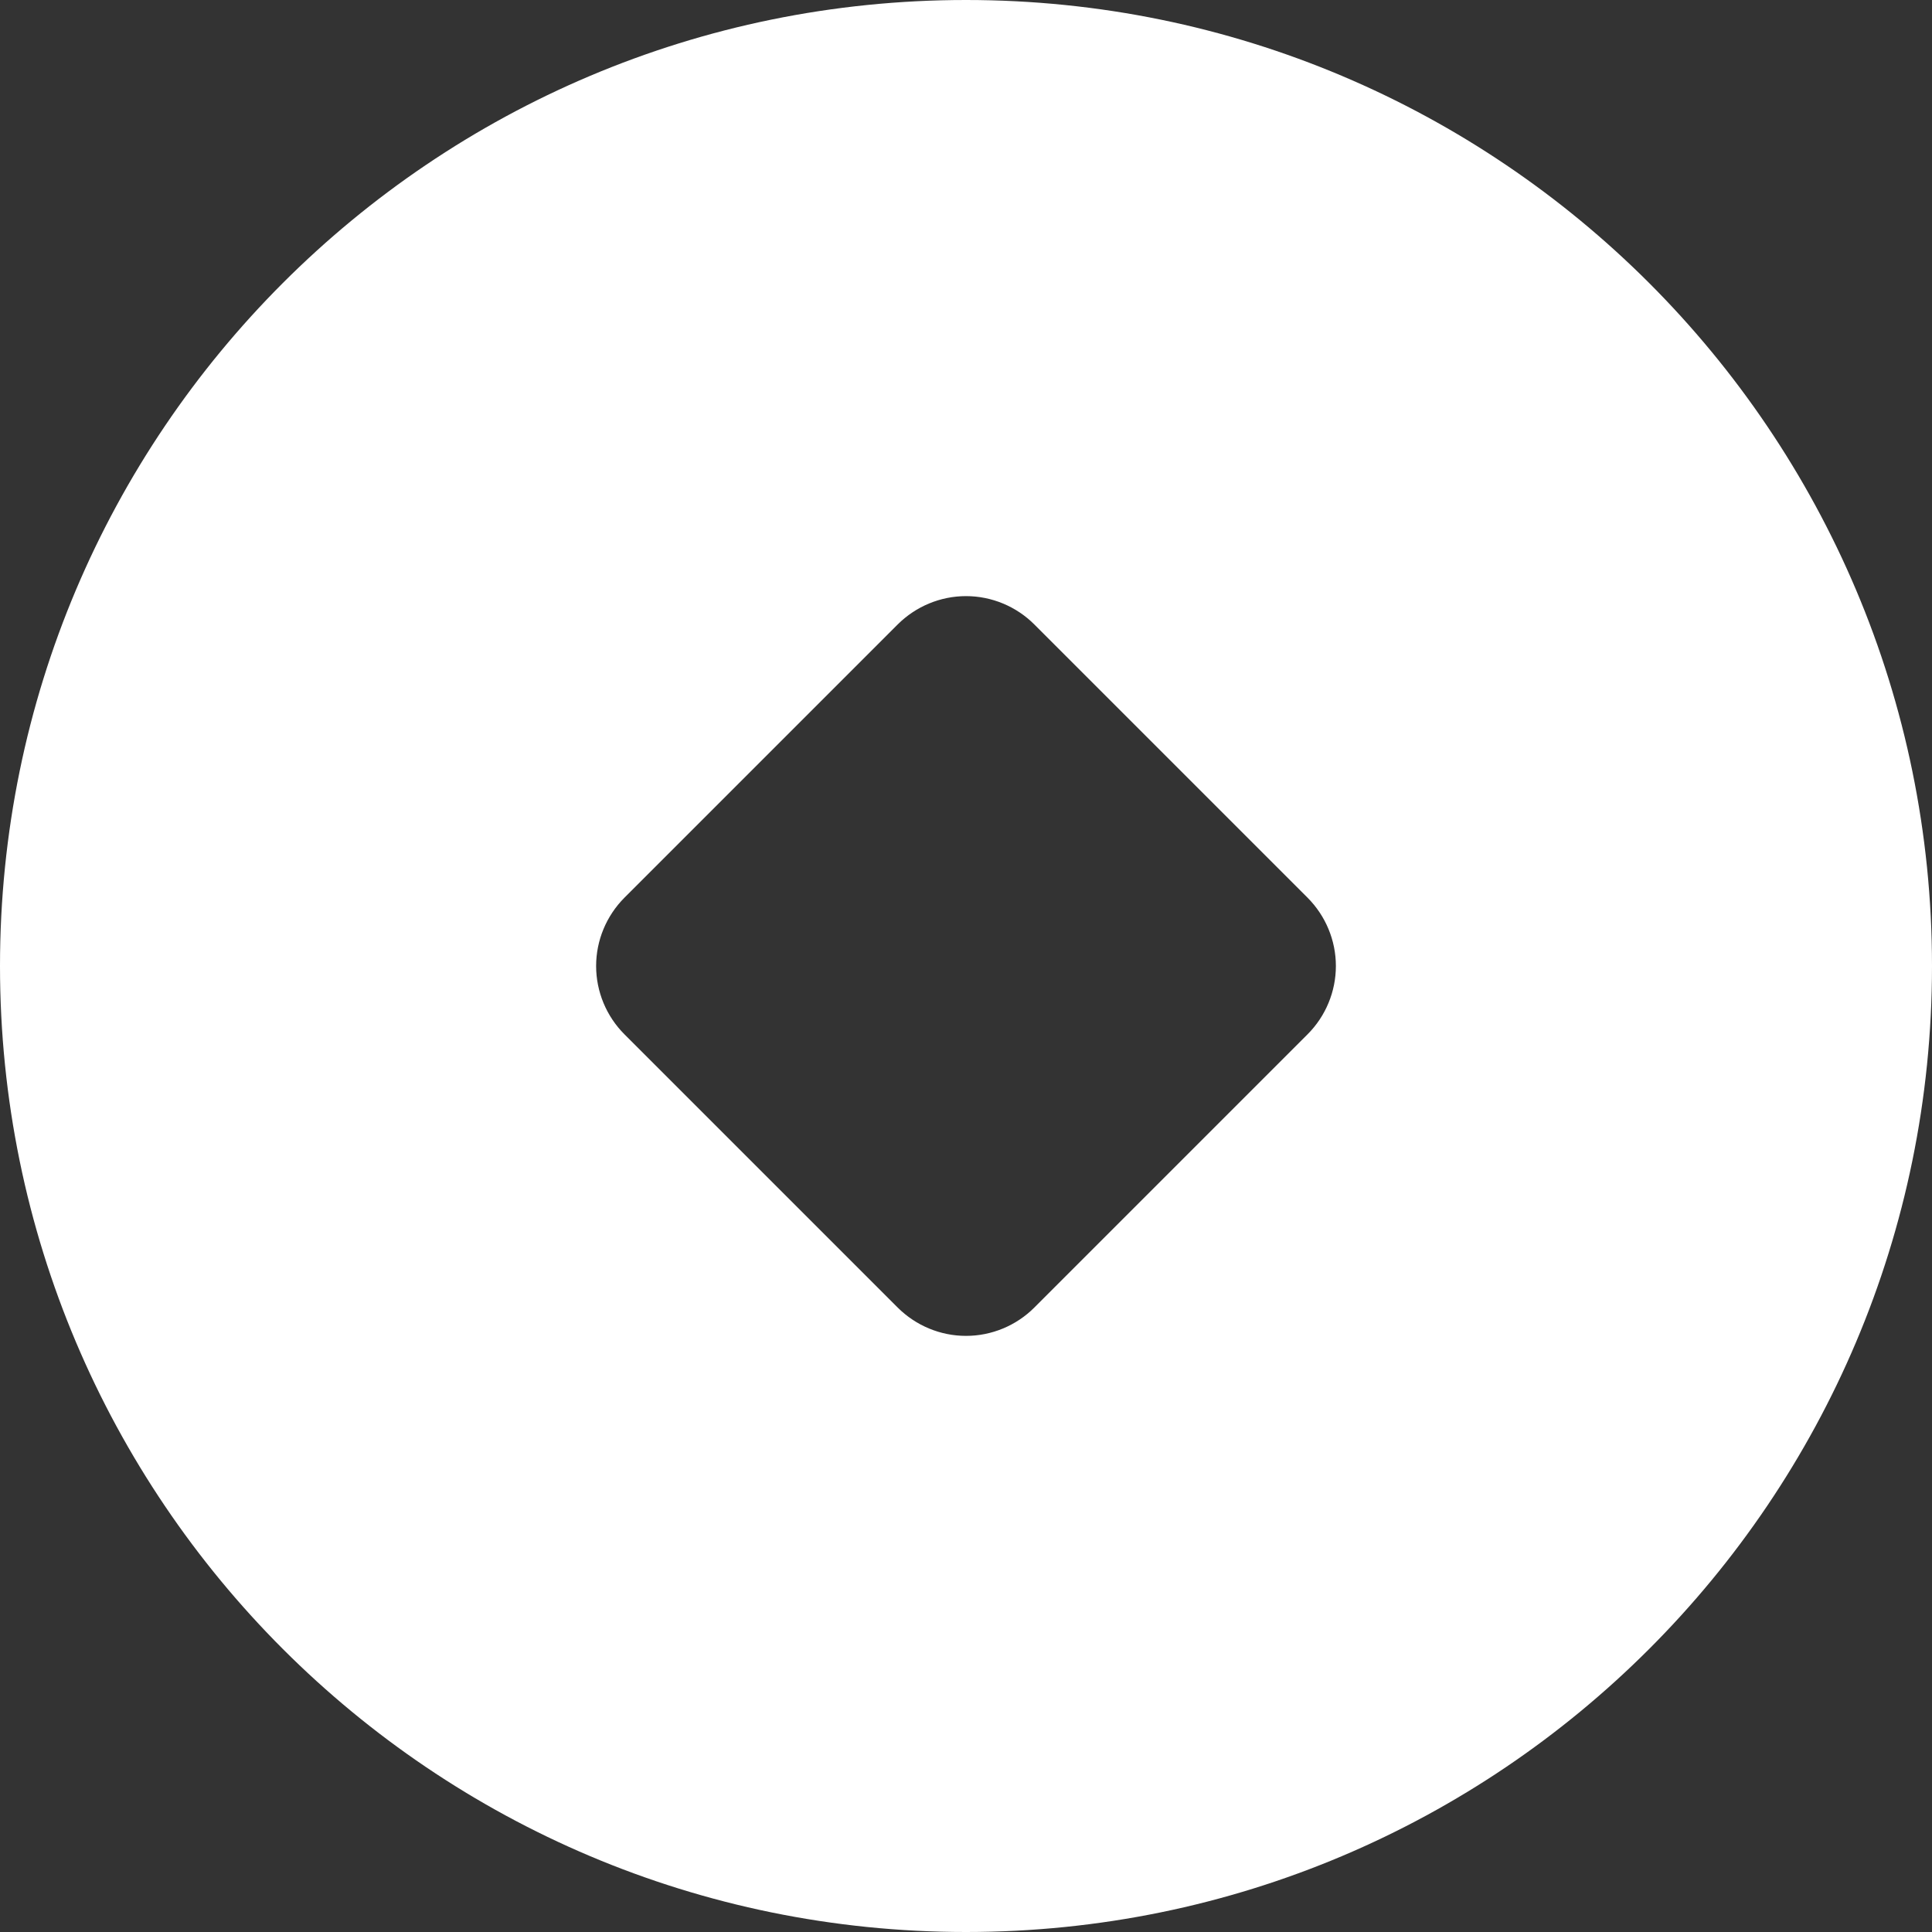 <svg width="20" height="20" viewBox="0 0 20 20" fill="none" xmlns="http://www.w3.org/2000/svg">
<rect x="0" y="0" width="20" height="20" fill="#333333" stroke="none"/>
<path d="M10 0C15.523 0 20 4.477 20 10C20 15.523 15.523 20 10 20C4.477 20 0 15.523 0 10C0 4.477 4.477 0 10 0ZM9.293 6.464L6.464 9.293C6.277 9.481 6.171 9.735 6.171 10C6.171 10.265 6.277 10.52 6.464 10.707L9.293 13.536C9.481 13.723 9.735 13.829 10 13.829C10.265 13.829 10.52 13.723 10.707 13.536L13.536 10.707C13.723 10.52 13.829 10.265 13.829 10C13.829 9.735 13.723 9.481 13.536 9.293L10.707 6.464C10.52 6.277 10.265 6.171 10 6.171C9.735 6.171 9.481 6.277 9.293 6.464Z" fill="white"/>
</svg>
